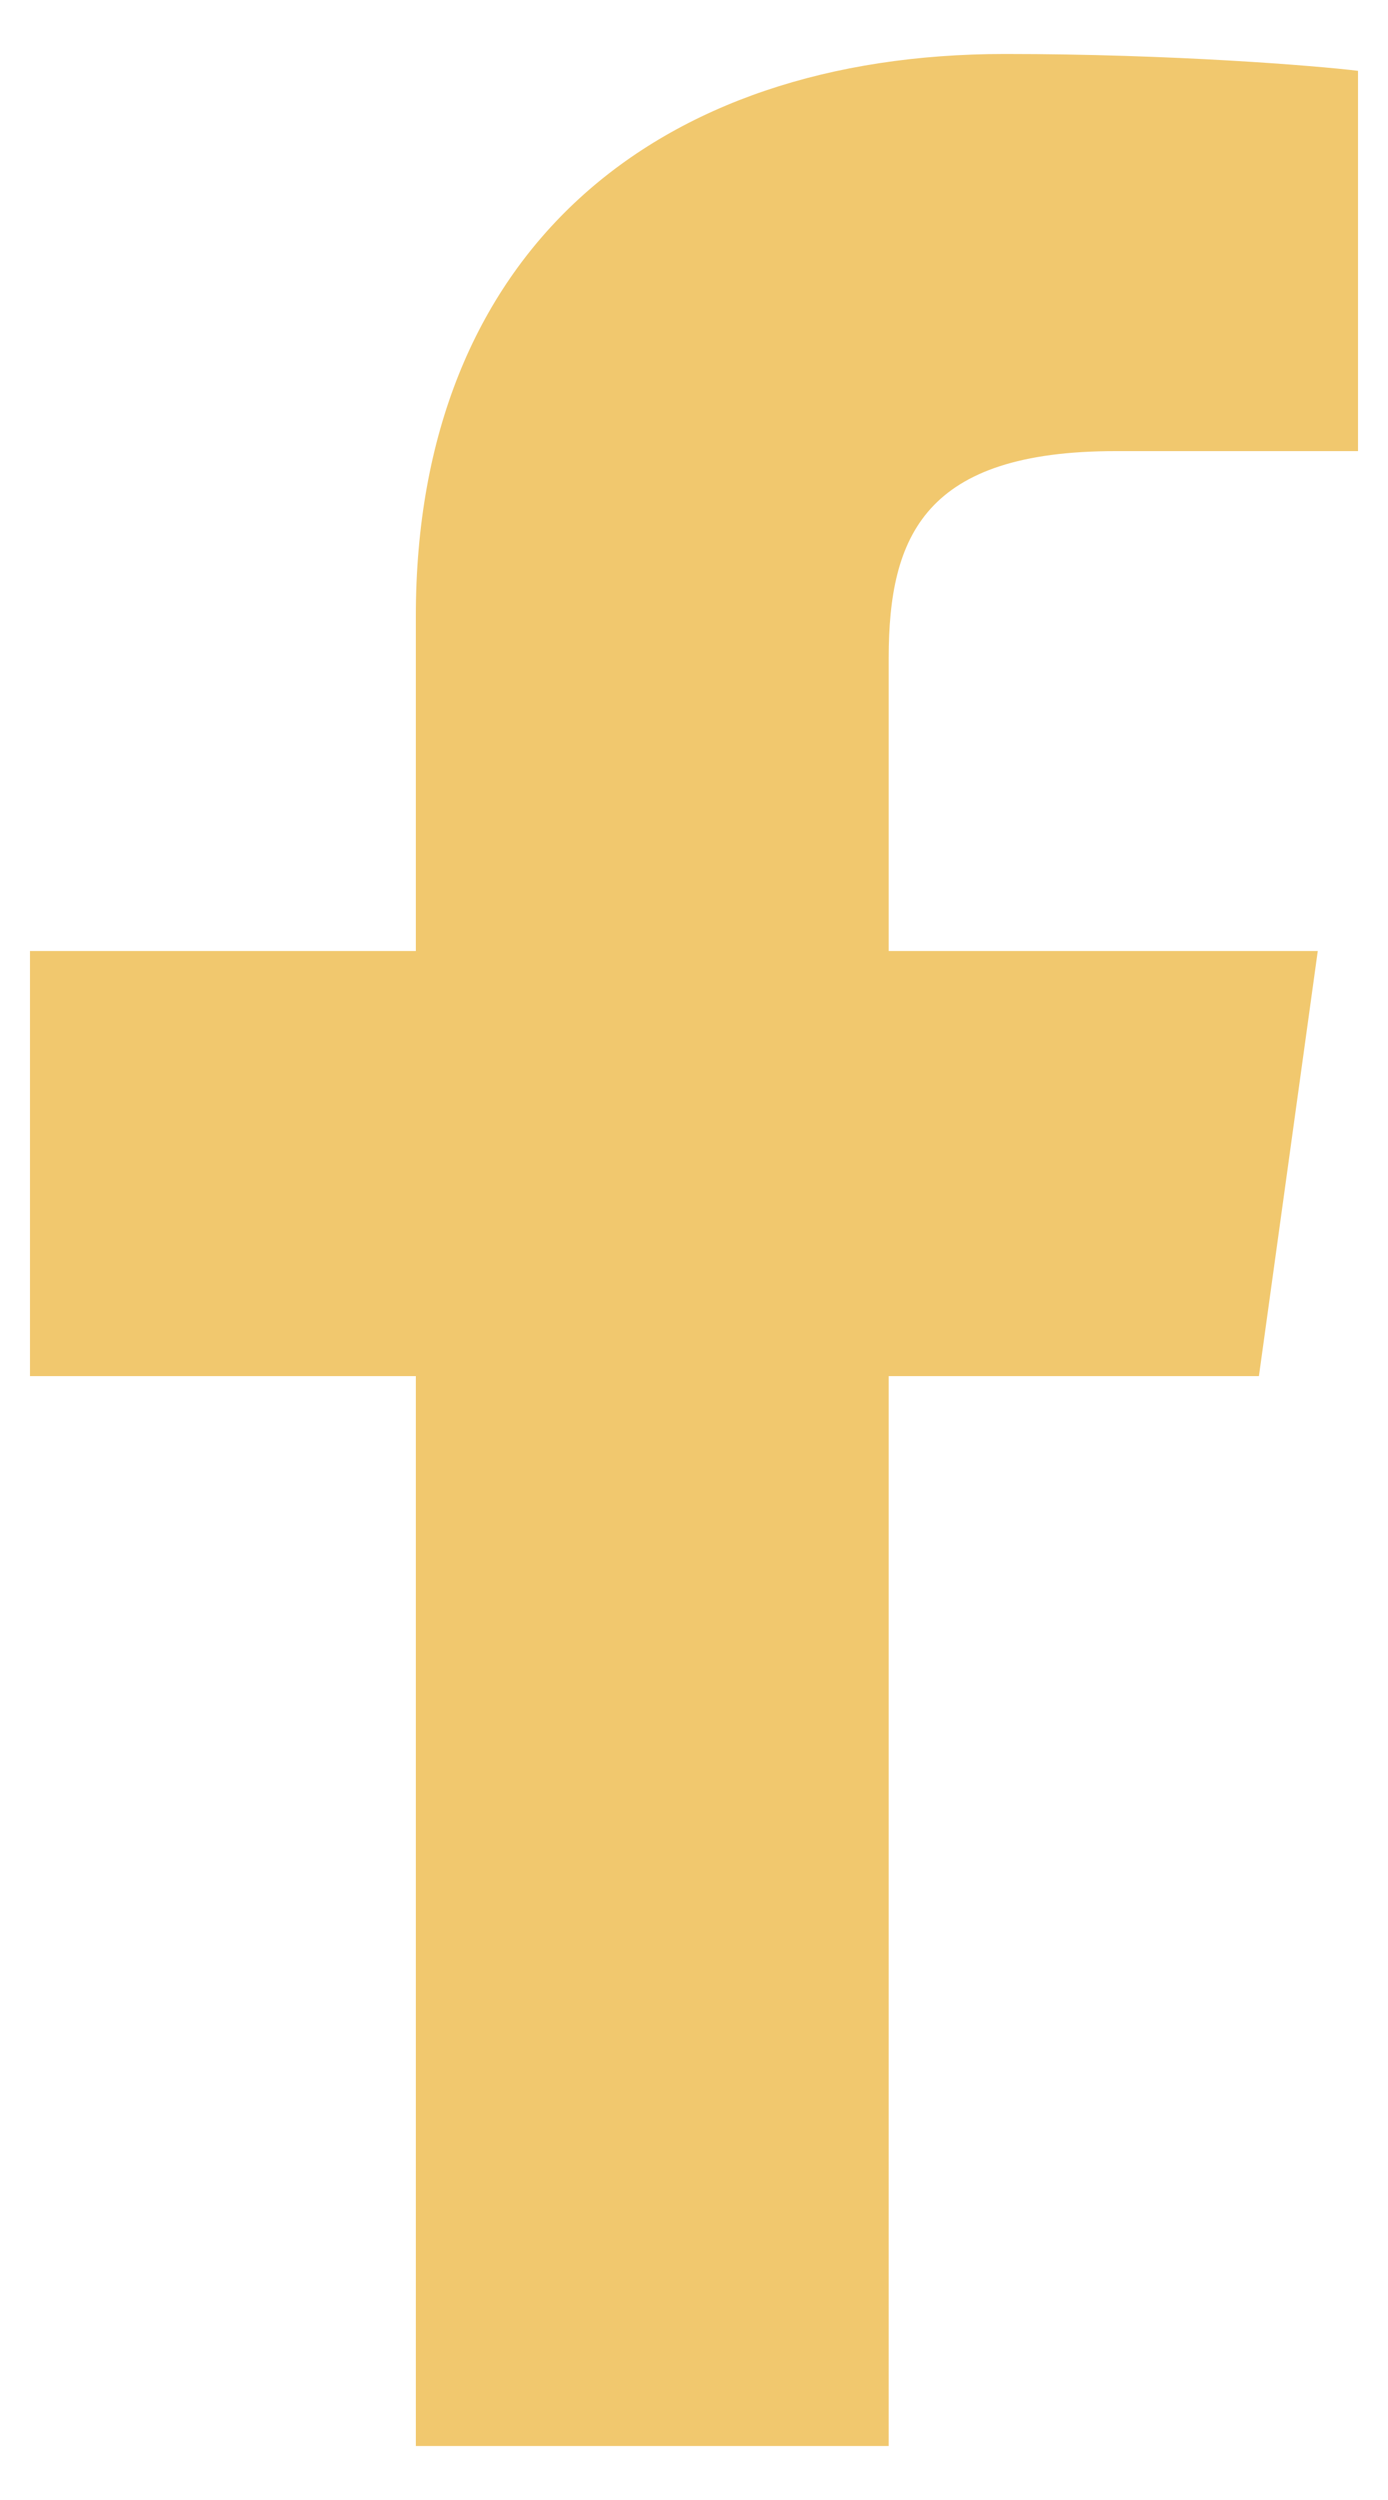 <svg width="15" height="27" viewBox="0 0 15 27" fill="none" xmlns="http://www.w3.org/2000/svg">
<path d="M4.494 26.417L4.494 14.862H0.324L0.324 10.271H4.494L4.494 6.653C4.494 2.723 7.081 0.583 10.86 0.583C12.67 0.583 14.225 0.71 14.676 0.765V4.872L12.056 4.872C10.001 4.872 9.604 5.78 9.604 7.107V10.271H14.241L13.605 14.862H9.604L9.604 26.417" fill="#F1C86E"/>
</svg>
